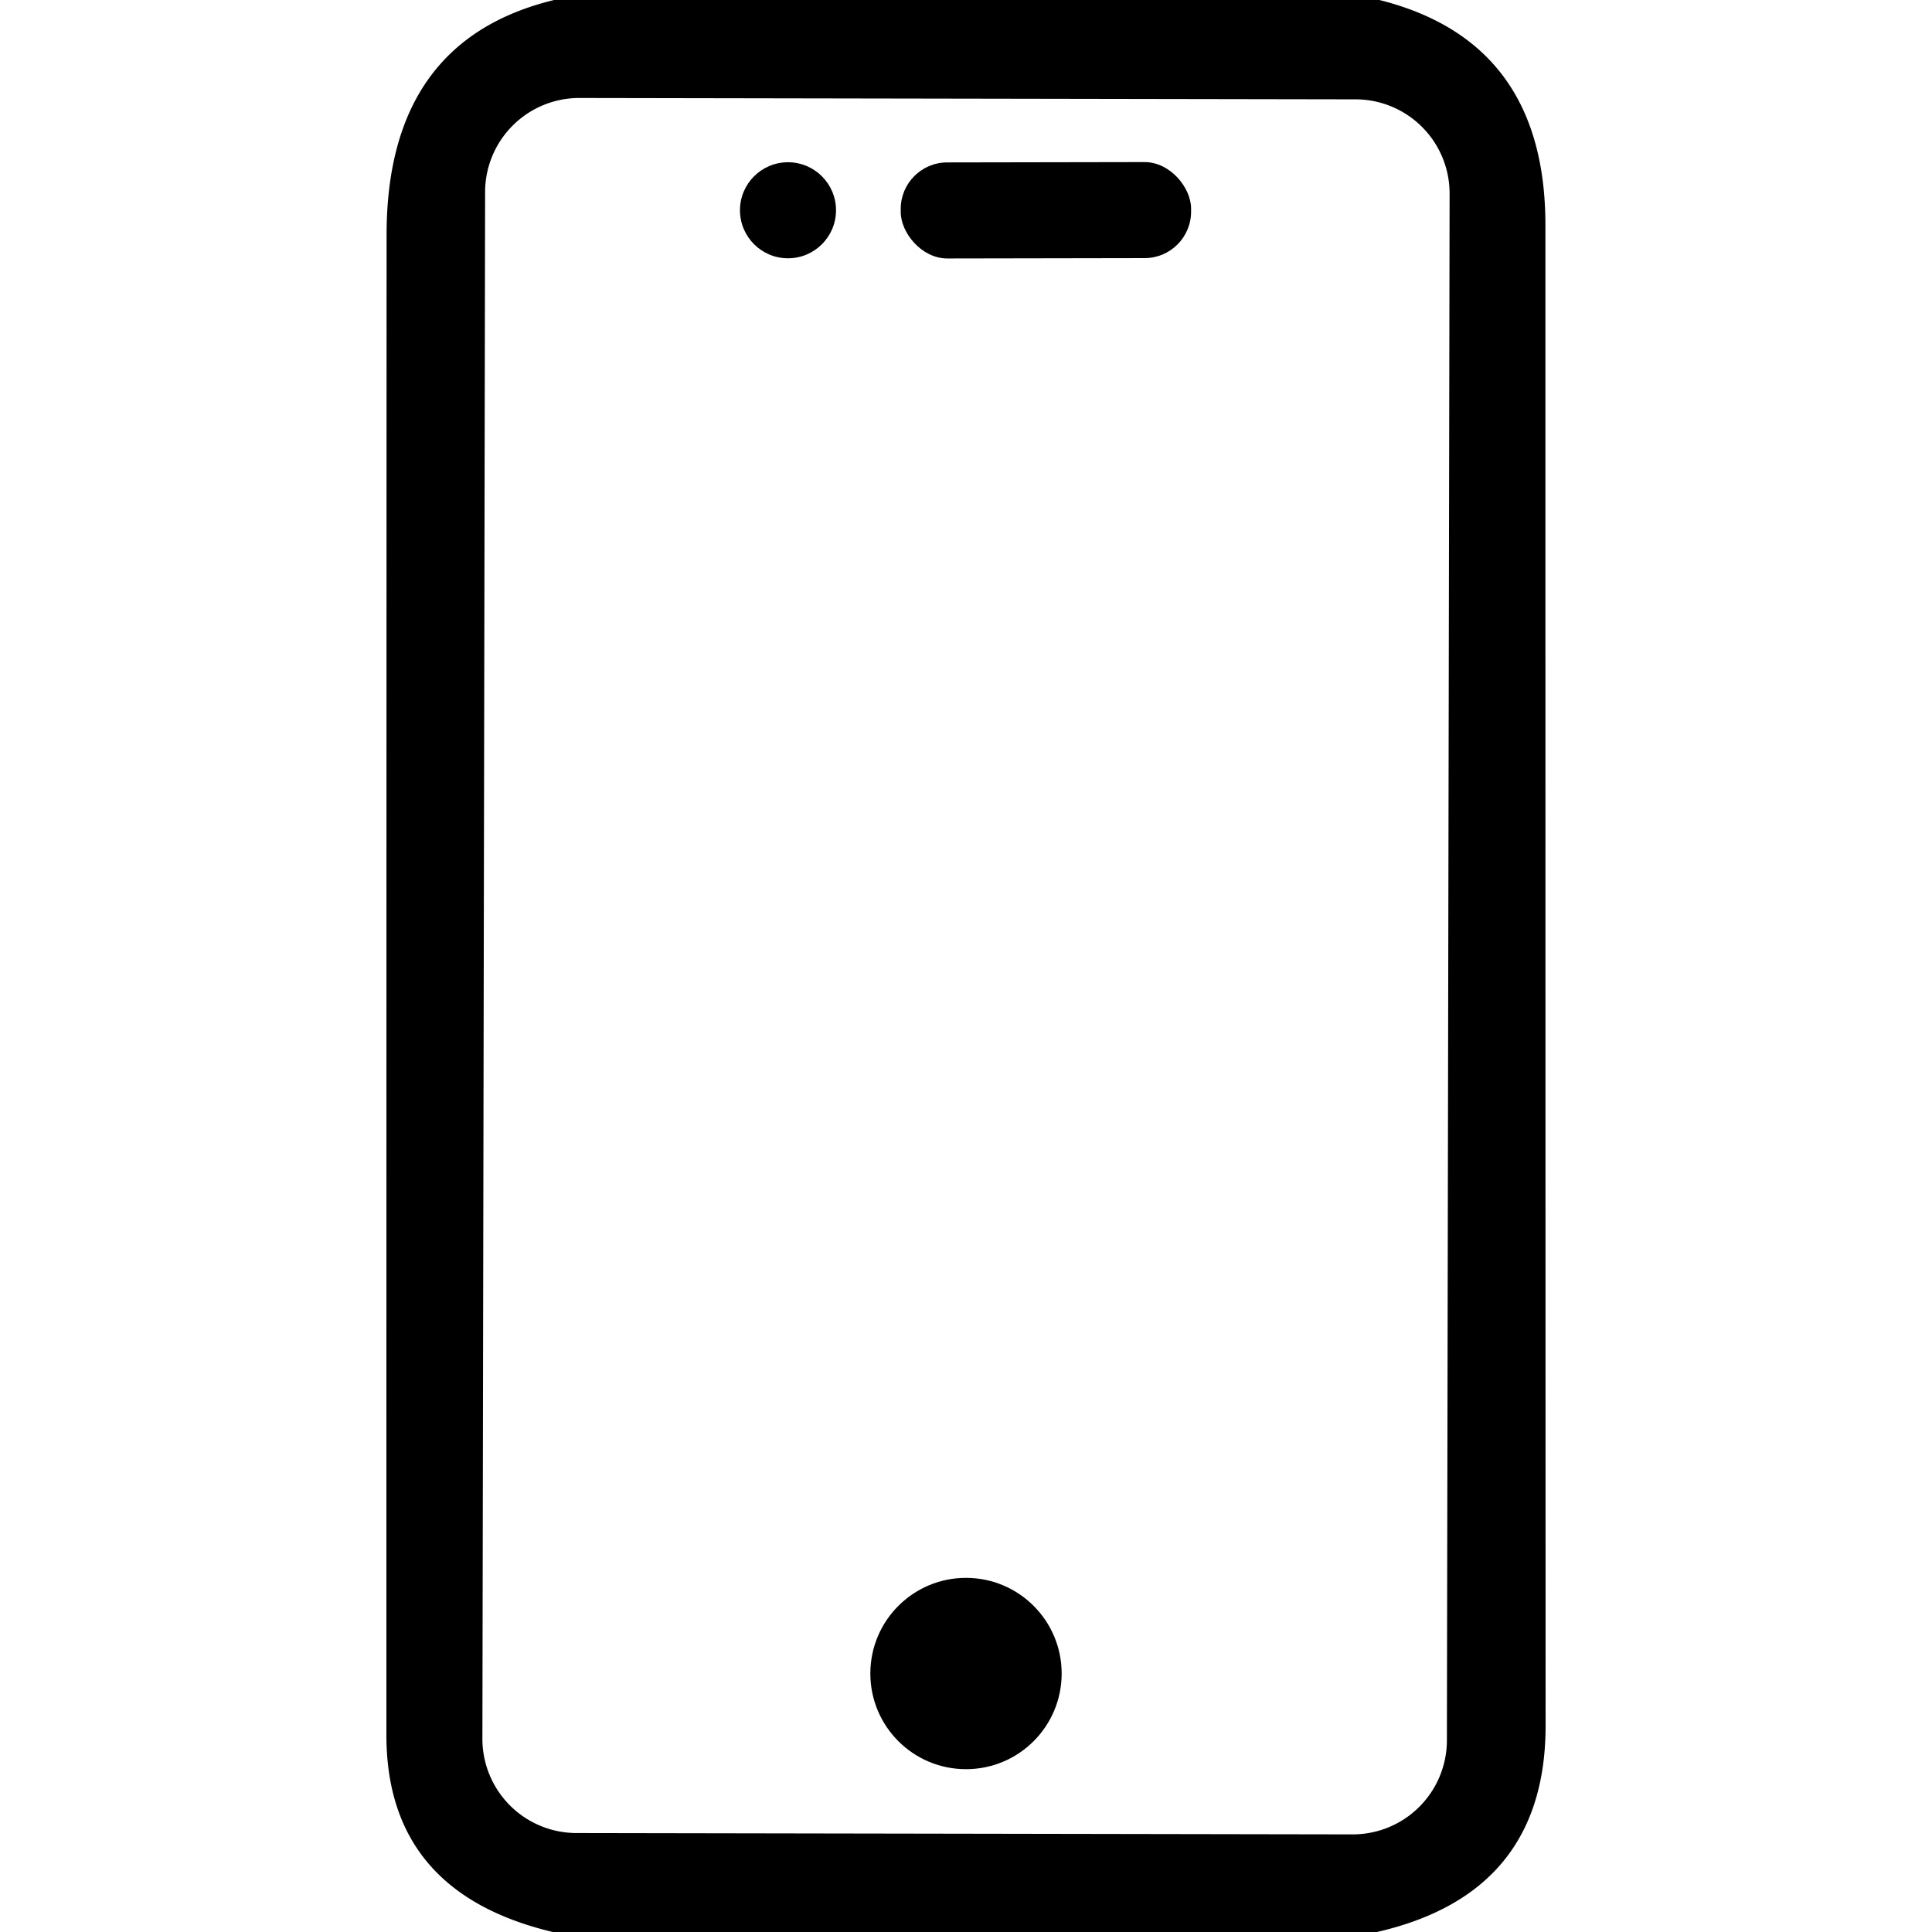 <?xml version="1.0" encoding="UTF-8" standalone="no"?>
<!DOCTYPE svg PUBLIC "-//W3C//DTD SVG 1.1//EN" "http://www.w3.org/Graphics/SVG/1.1/DTD/svg11.dtd">
<svg xmlns="http://www.w3.org/2000/svg" version="1.1" viewBox="0.00 0.00 103.00 103.00">
<path fill="#000000" d="
  M 29.54 0.00
  L 73.54 0.00
  Q 82.39 2.22 82.39 12.00
  Q 82.39 52.00 82.40 92.00
  Q 82.40 100.94 73.41 103.00
  L 29.47 103.00
  Q 20.60 100.89 20.60 92.50
  Q 20.60 52.49 20.61 12.50
  Q 20.62 2.16 29.54 0.00
  Z
  M 77.282 10.325
  A 5.02 5.02 0.0 0 0 72.271 5.296
  L 30.891 5.224
  A 5.02 5.02 0.0 0 0 25.862 10.235
  L 25.718 92.695
  A 5.02 5.02 0.0 0 0 30.729 97.724
  L 72.109 97.796
  A 5.02 5.02 0.0 0 0 77.138 92.785
  L 77.282 10.325
  Z"
/>
<rect fill="#000000" x="-7.74" y="-2.56" transform="translate(55.76,11.21) rotate(-0.1)" width="15.48" height="5.12" rx="2.48"/>
<circle fill="#000000" cx="42.01" cy="11.21" r="2.56"/>
<circle fill="#000000" cx="51.50" cy="89.22" r="5.10"/>
</svg>
